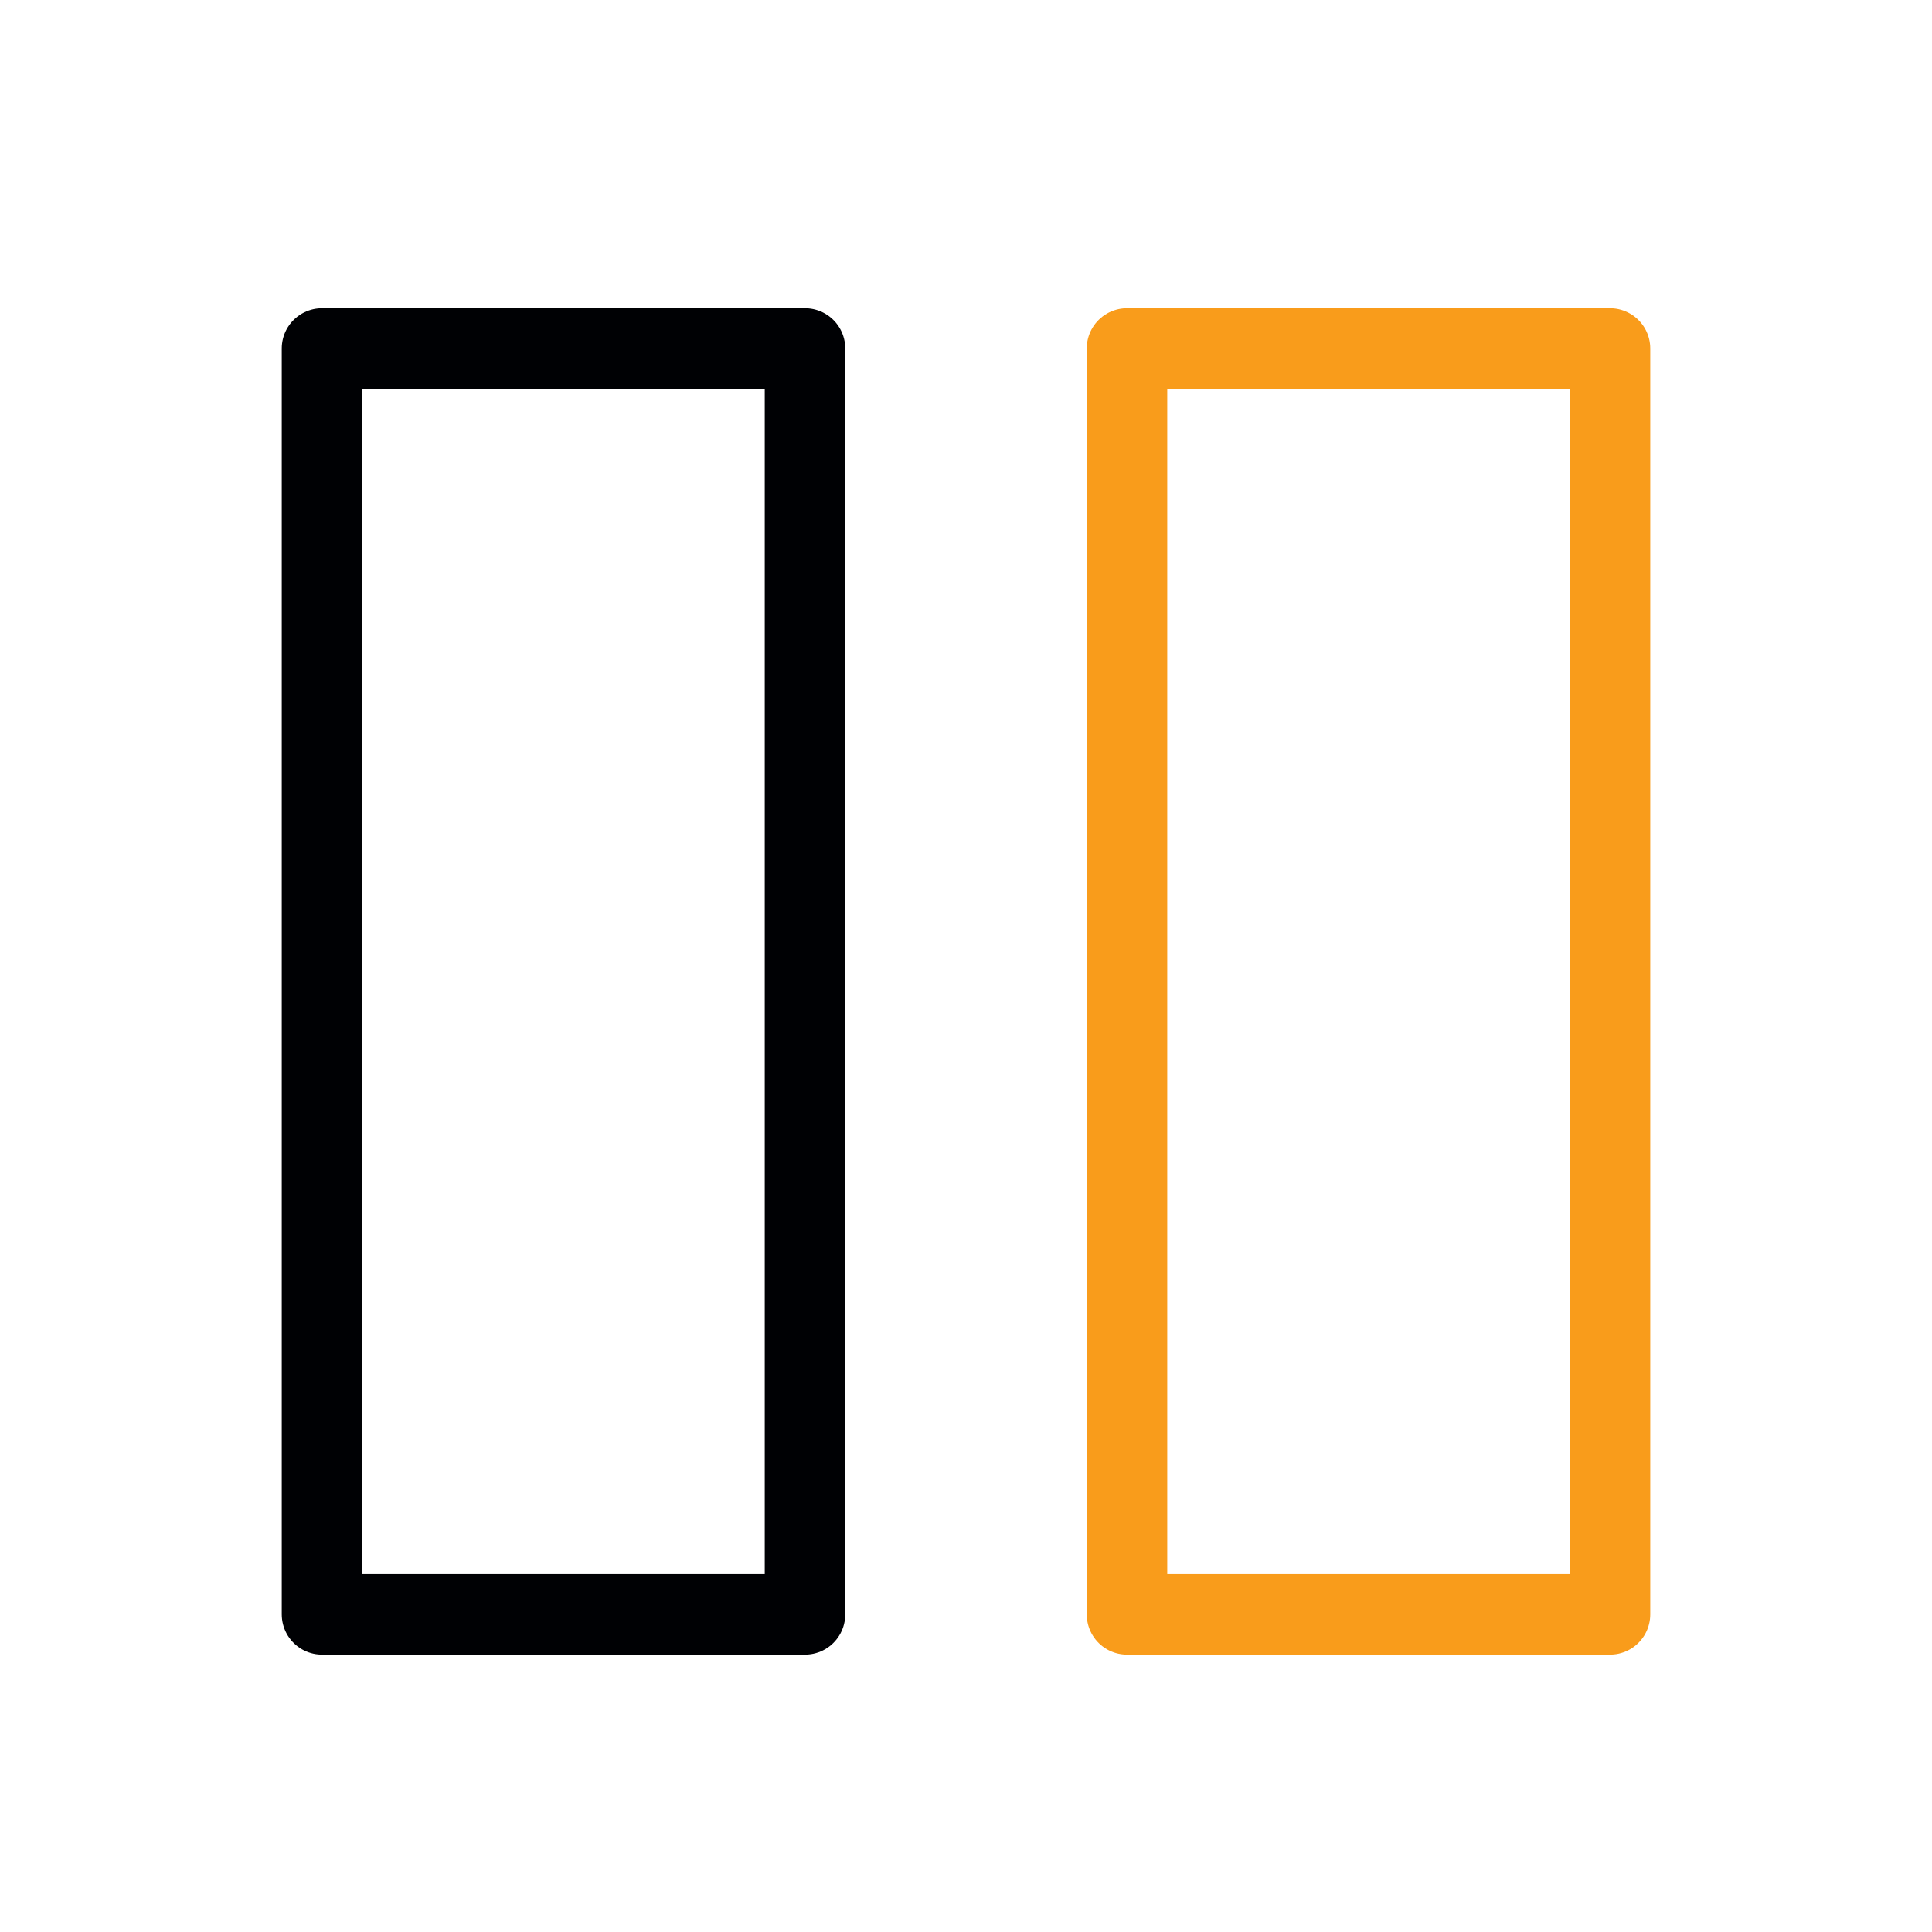 <svg width="48" height="48" viewBox="0 0 48 48" fill="none" xmlns="http://www.w3.org/2000/svg">
<path d="M8 8.658H20V40.109H8V8.658Z" stroke="#000104" stroke-width="2" stroke-linecap="round" stroke-linejoin="round"/>
<path d="M28 8.658H40V40.109H28V8.658Z" stroke="#F99C1B" stroke-width="2" stroke-linecap="round" stroke-linejoin="round"/>
</svg>
